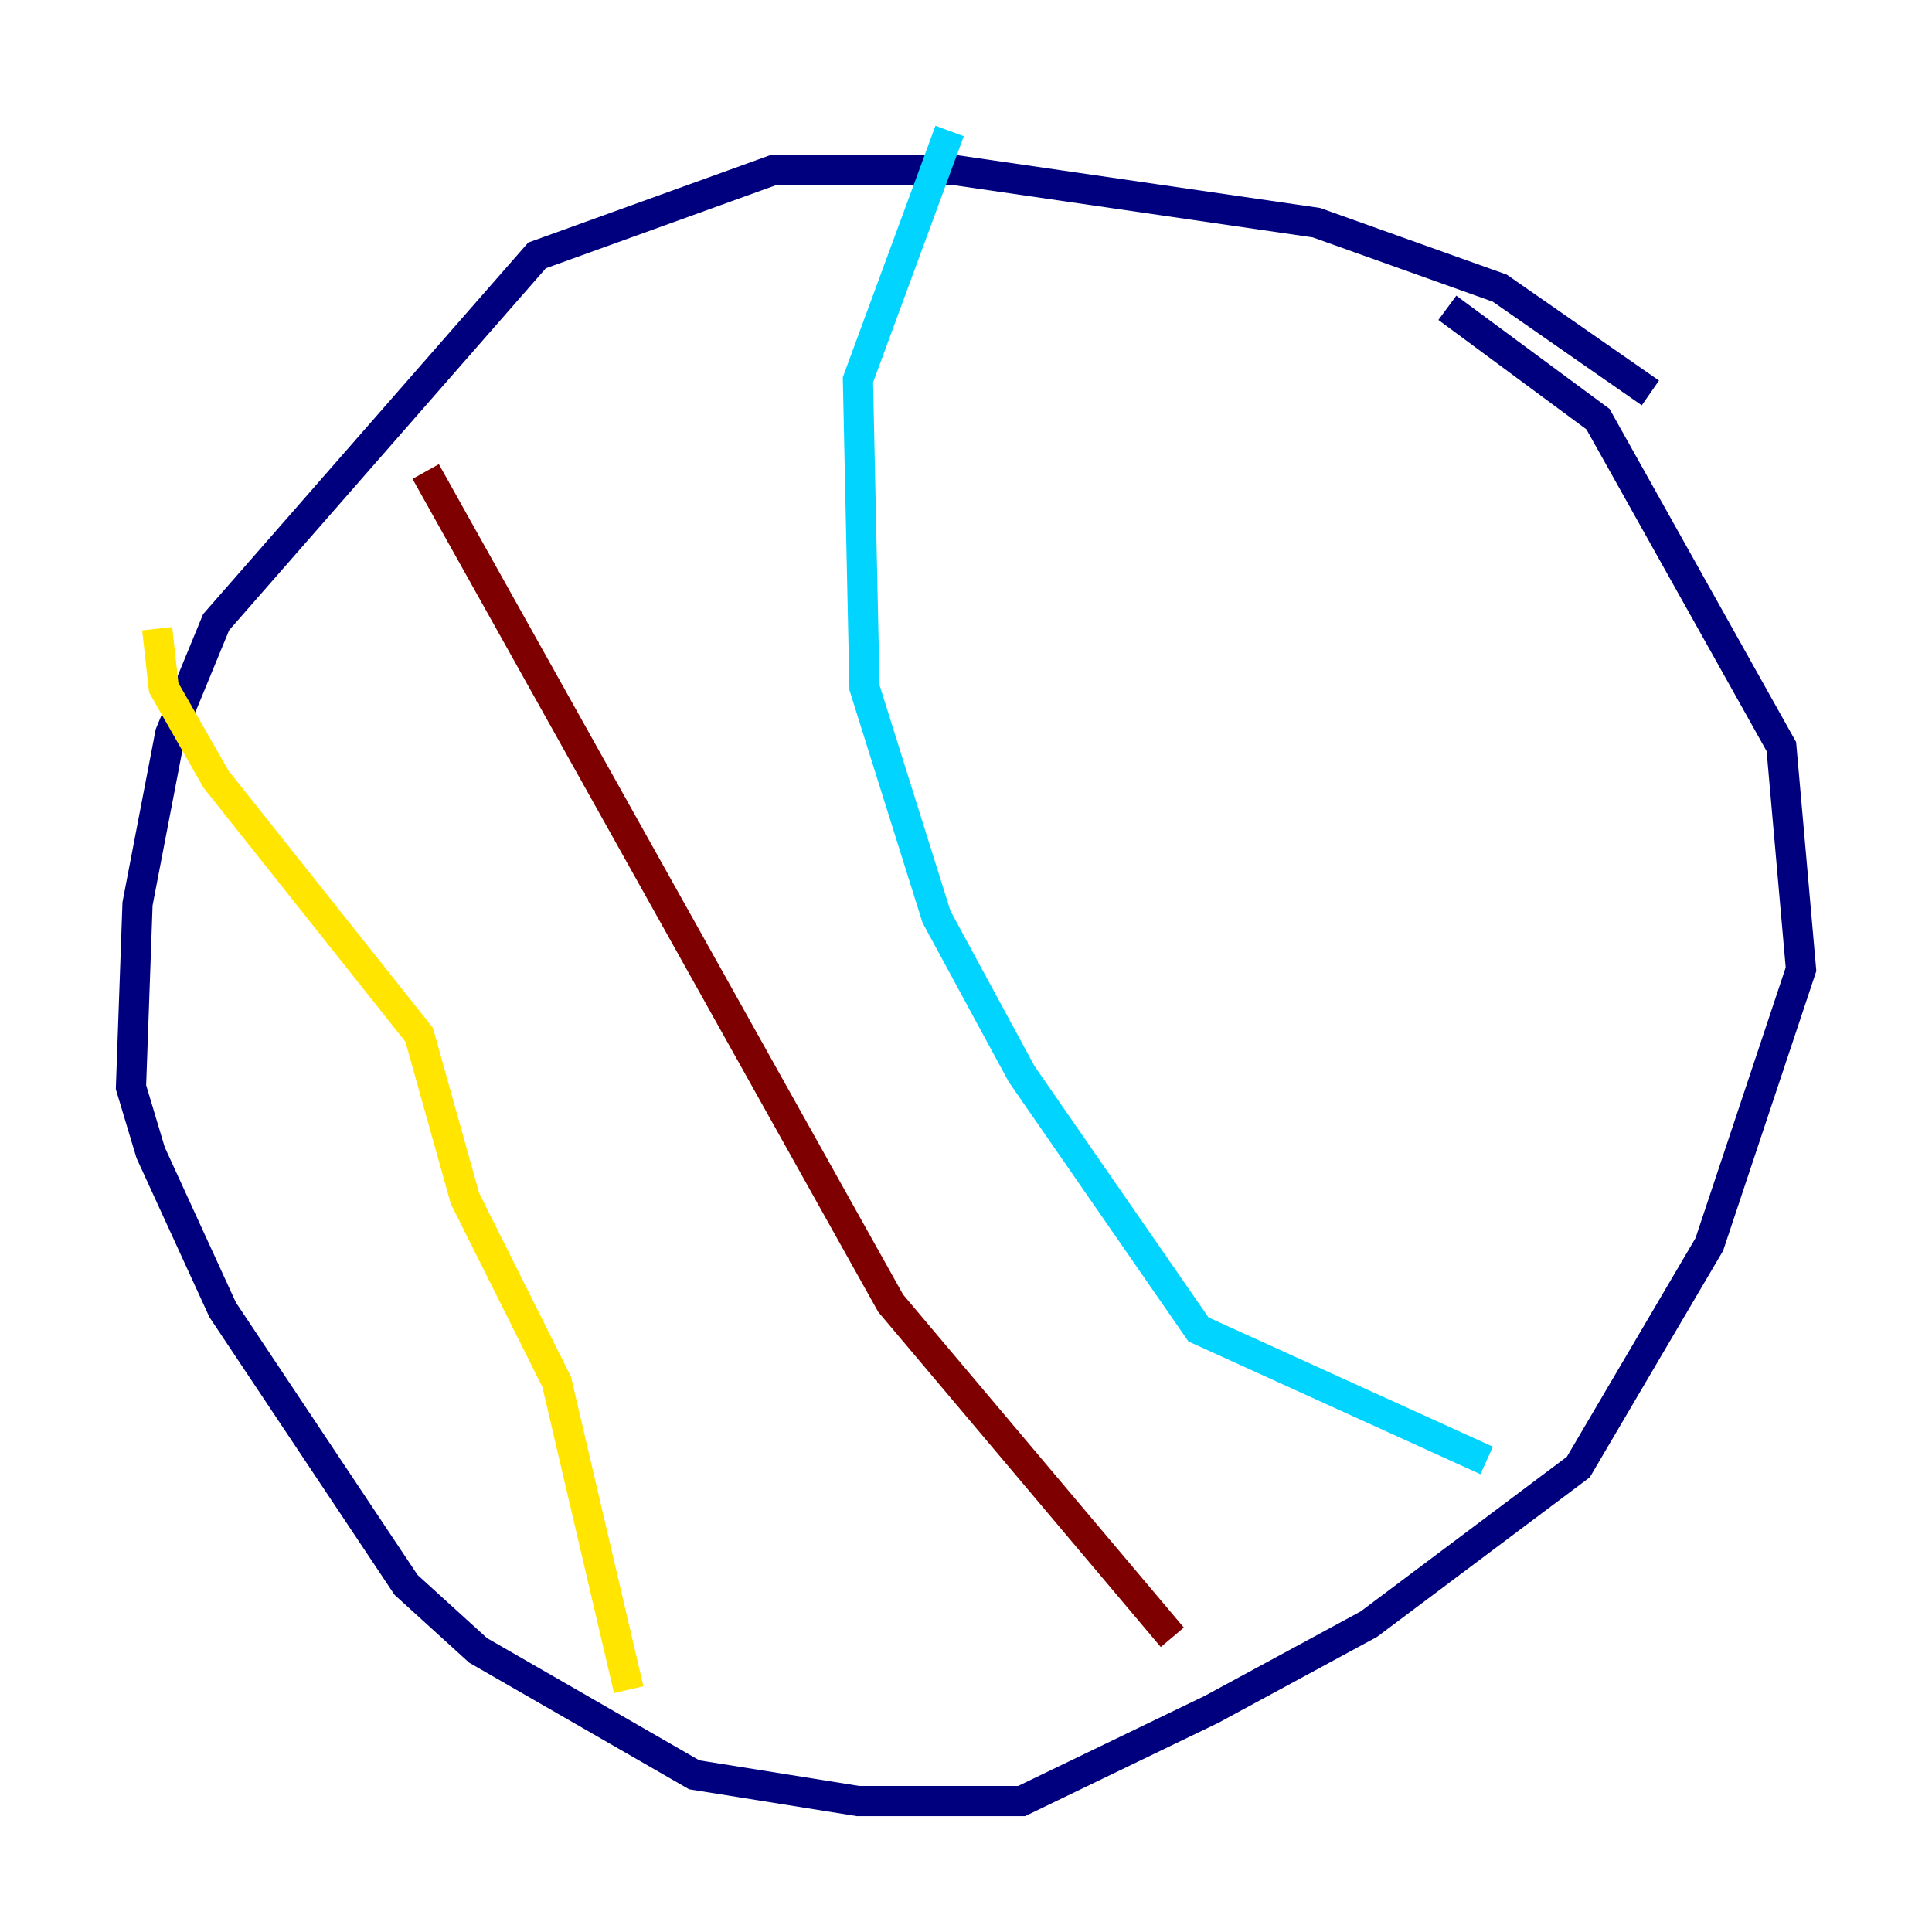 <?xml version="1.0" encoding="utf-8" ?>
<svg baseProfile="tiny" height="128" version="1.2" viewBox="0,0,128,128" width="128" xmlns="http://www.w3.org/2000/svg" xmlns:ev="http://www.w3.org/2001/xml-events" xmlns:xlink="http://www.w3.org/1999/xlink"><defs /><polyline fill="none" points="109.342,26.034 99.363,19.091 87.214,14.752 63.349,11.281 51.2,11.281 35.58,16.922 14.319,41.22 11.281,48.597 9.112,59.878 8.678,72.027 9.98,76.366 14.752,86.78 26.902,105.003 31.675,109.342 45.993,117.586 56.841,119.322 67.688,119.322 80.271,113.248 90.685,107.607 104.57,97.193 113.248,82.441 119.322,64.217 118.02,49.464 105.871,27.77 95.891,20.393" stroke="#00007f" stroke-width="2" /><polyline fill="none" points="62.915,8.678 56.841,25.166 57.275,45.559 62.047,60.746 67.688,71.159 79.403,88.081 98.495,96.759" stroke="#00d4ff" stroke-width="2" /><polyline fill="none" points="10.414,41.654 10.848,45.559 14.319,51.634 27.77,68.556 30.807,79.403 36.881,91.552 41.654,111.946" stroke="#ffe500" stroke-width="2" /><polyline fill="none" points="28.203,31.241 59.01,86.346 77.668,108.475" stroke="#7f0000" stroke-width="2" /></svg>